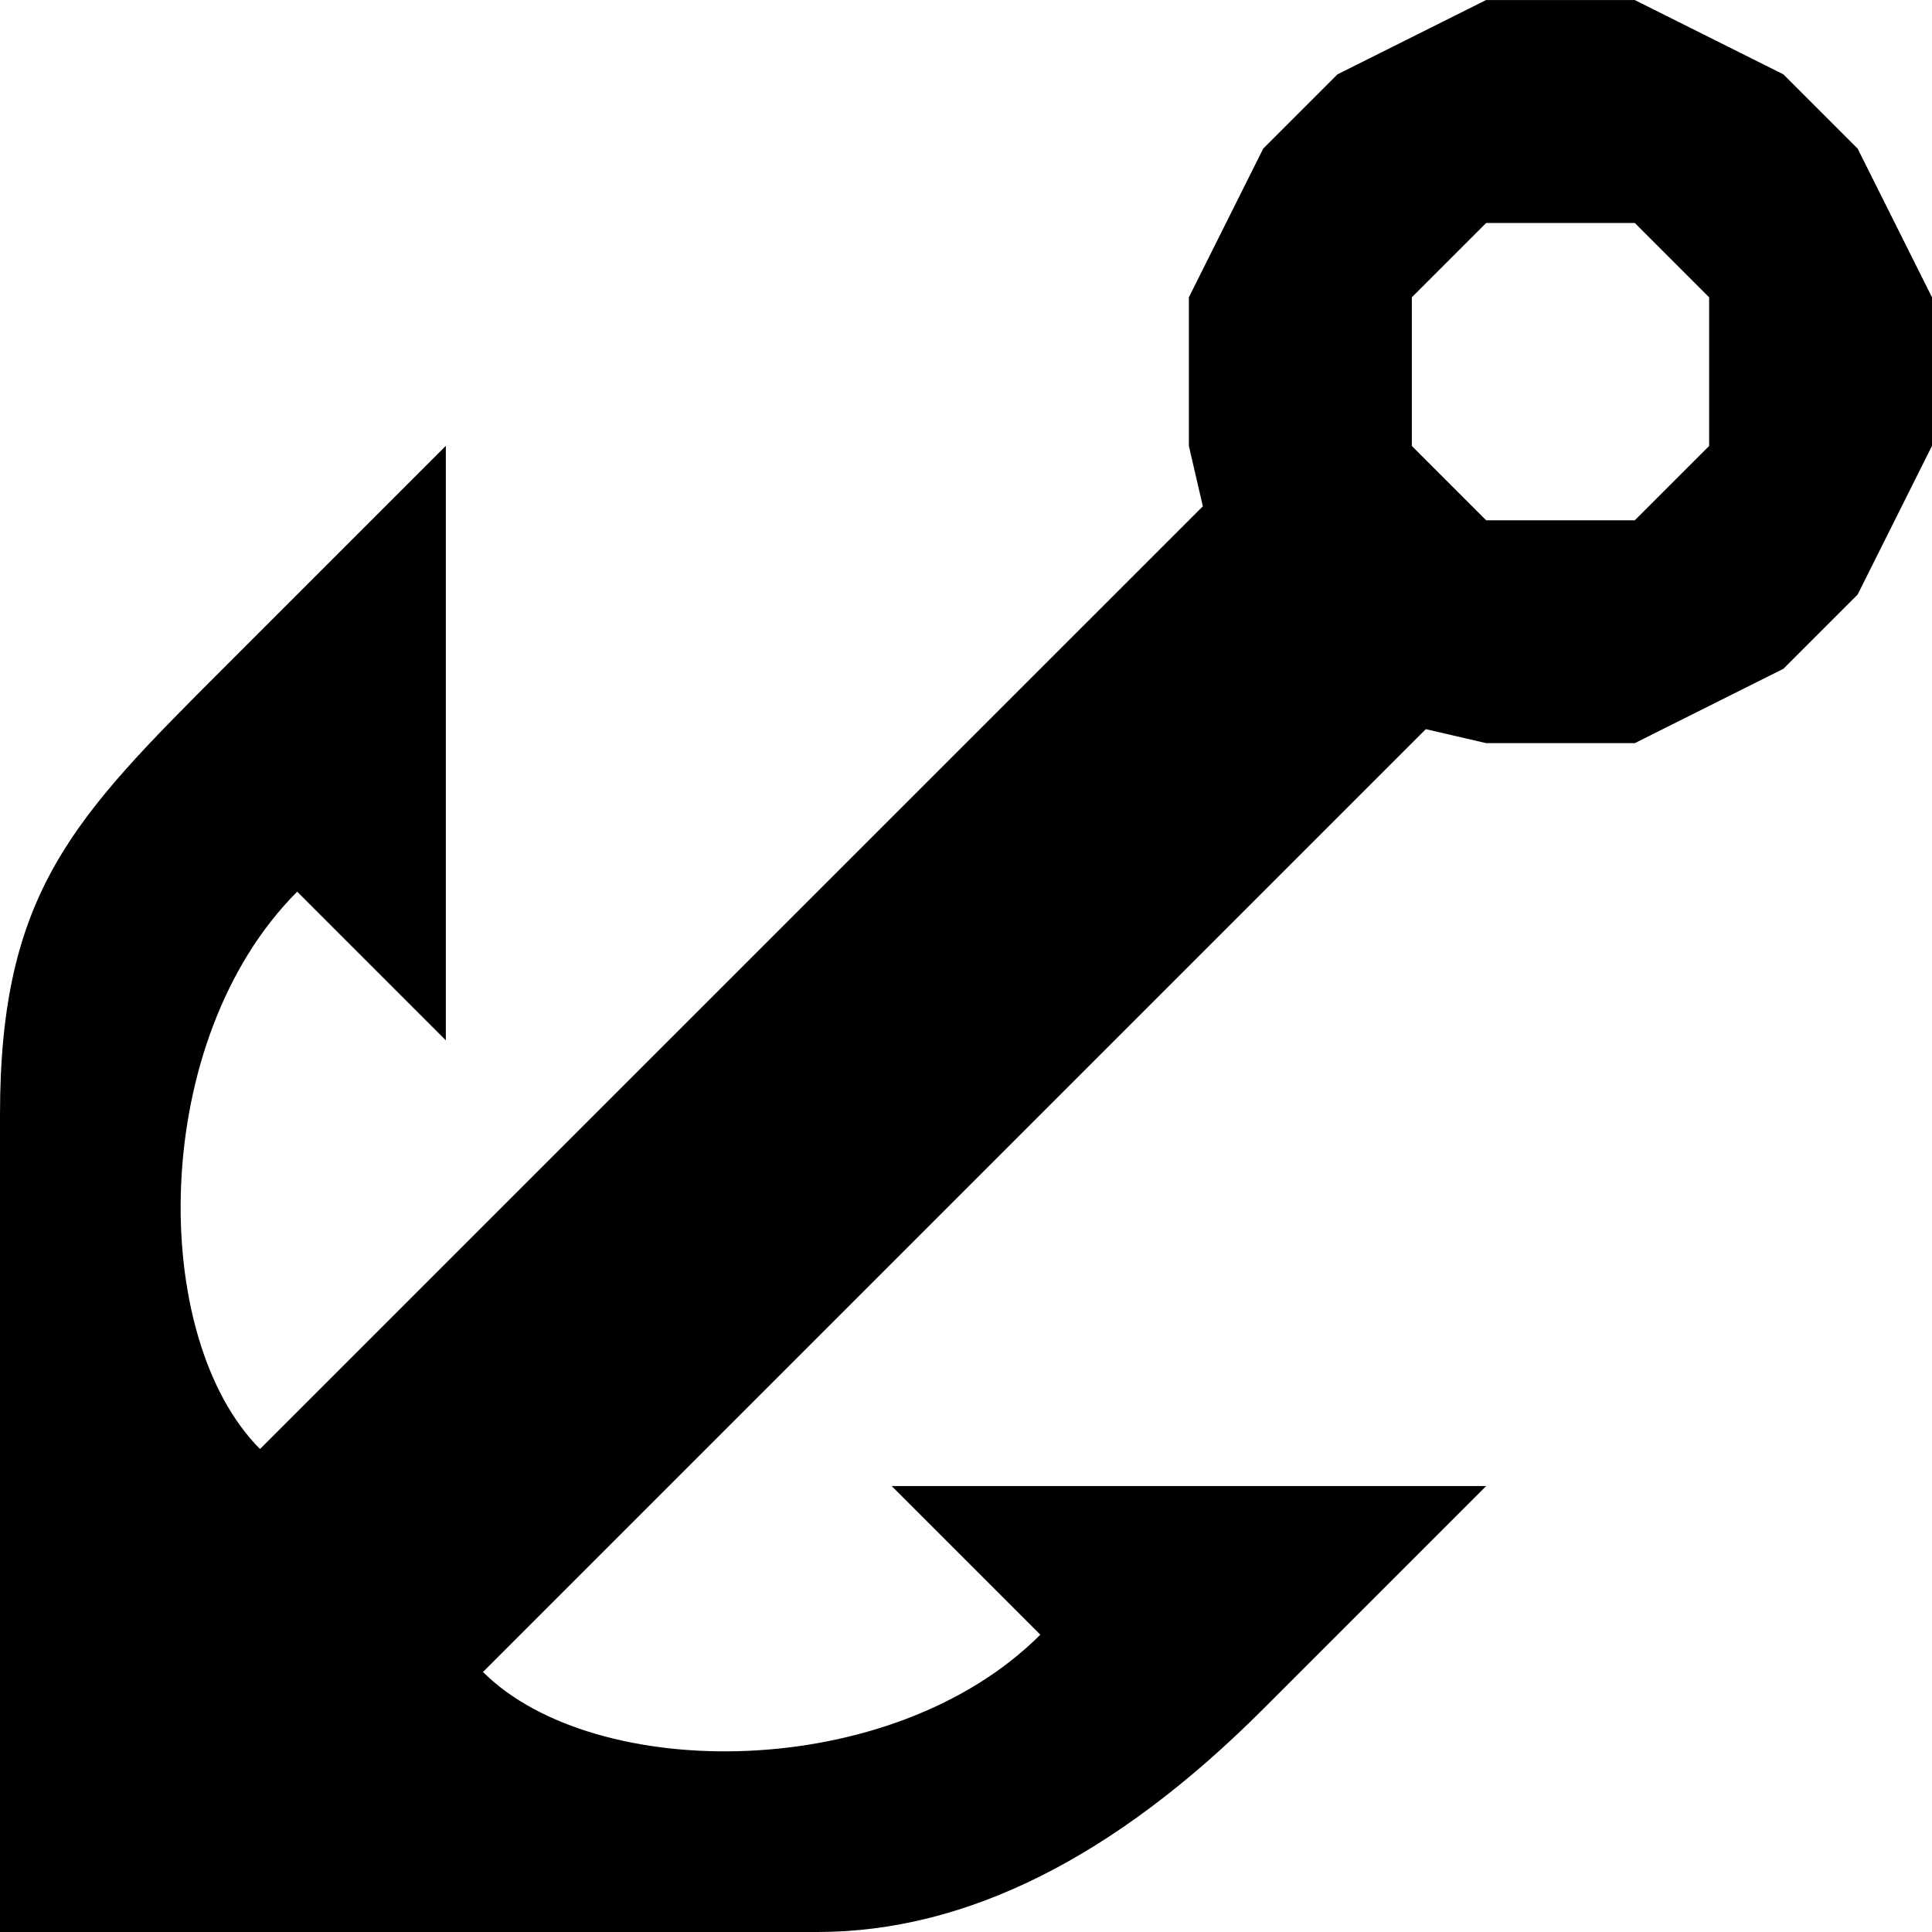 <?xml version="1.0" encoding="UTF-8" standalone="no"?>
<!-- Created with Inkscape (http://www.inkscape.org/) -->

<svg
   xmlns:dc="http://purl.org/dc/elements/1.1/"
   xmlns:cc="http://creativecommons.org/ns#"
   xmlns:rdf="http://www.w3.org/1999/02/22-rdf-syntax-ns#"
   xmlns:svg="http://www.w3.org/2000/svg"
   xmlns="http://www.w3.org/2000/svg"
   xmlns:sodipodi="http://sodipodi.sourceforge.net/DTD/sodipodi-0.dtd"
   xmlns:inkscape="http://www.inkscape.org/namespaces/inkscape"
   version="1.1"
   width="17"
   height="17"
   id="svg4619"
   inkscape:version="0.91+devel+osxmenu r12911"
   sodipodi:docname="harbor-17.svg"
   viewBox="0 0 17 17">
  <sodipodi:namedview
     pagecolor="#000000"
     bordercolor="#666666"
     borderopacity="1"
     objecttolerance="10"
     gridtolerance="10"
     guidetolerance="10"
     inkscape:pageopacity="0"
     inkscape:pageshadow="2"
     inkscape:window-width="640"
     inkscape:window-height="480"
     id="namedview3358"
     inkscape:document-units="px"
     showgrid="false"
     inkscape:zoom="35.941176"
     inkscape:cx="5.0220949"
     inkscape:cy="8.2495908"
     inkscape:current-layer="svg4619" />
  <defs
     id="defs4621" />
  <path style="fill:#000000;fill-opacity:1"
     d="m 13.077,0 -1.308,0.654 -0.654,0.654 -0.654,1.308 0,1.308 0.123,0.531 L 2.288,12.75 C 1.308,11.769 1.308,9.154 2.615,7.846 l 1.308,1.308 0,-5.231 -1.962,1.962 C 0.654,7.192 0,7.846 0,9.808 L 0,11.769 0,17 5.231,17 7.192,17 C 8.5,17 9.808,16.346 11.115,15.038 l 0.654,-0.654 1.308,-1.308 -1.308,0 -3.923,0 1.308,1.308 C 7.846,15.692 5.231,15.692 4.25,14.712 l 8.296,-8.296 0.531,0.123 1.308,0 L 15.692,5.885 16.346,5.231 17,3.923 17,2.616 16.346,1.308 15.692,0.654 14.385,3.923e-4 l -1.308,0 z m 0,1.962 0.654,0 0.654,0 0.654,0.654 0,0.654 0,0.654 -0.654,0.654 -0.654,0 -0.654,0 -0.654,-0.654 0,-0.654 0,-0.654 0.654,-0.654 z"
     inkscape:connector-curvature="0"
     id="path7366"
      />
</svg>
